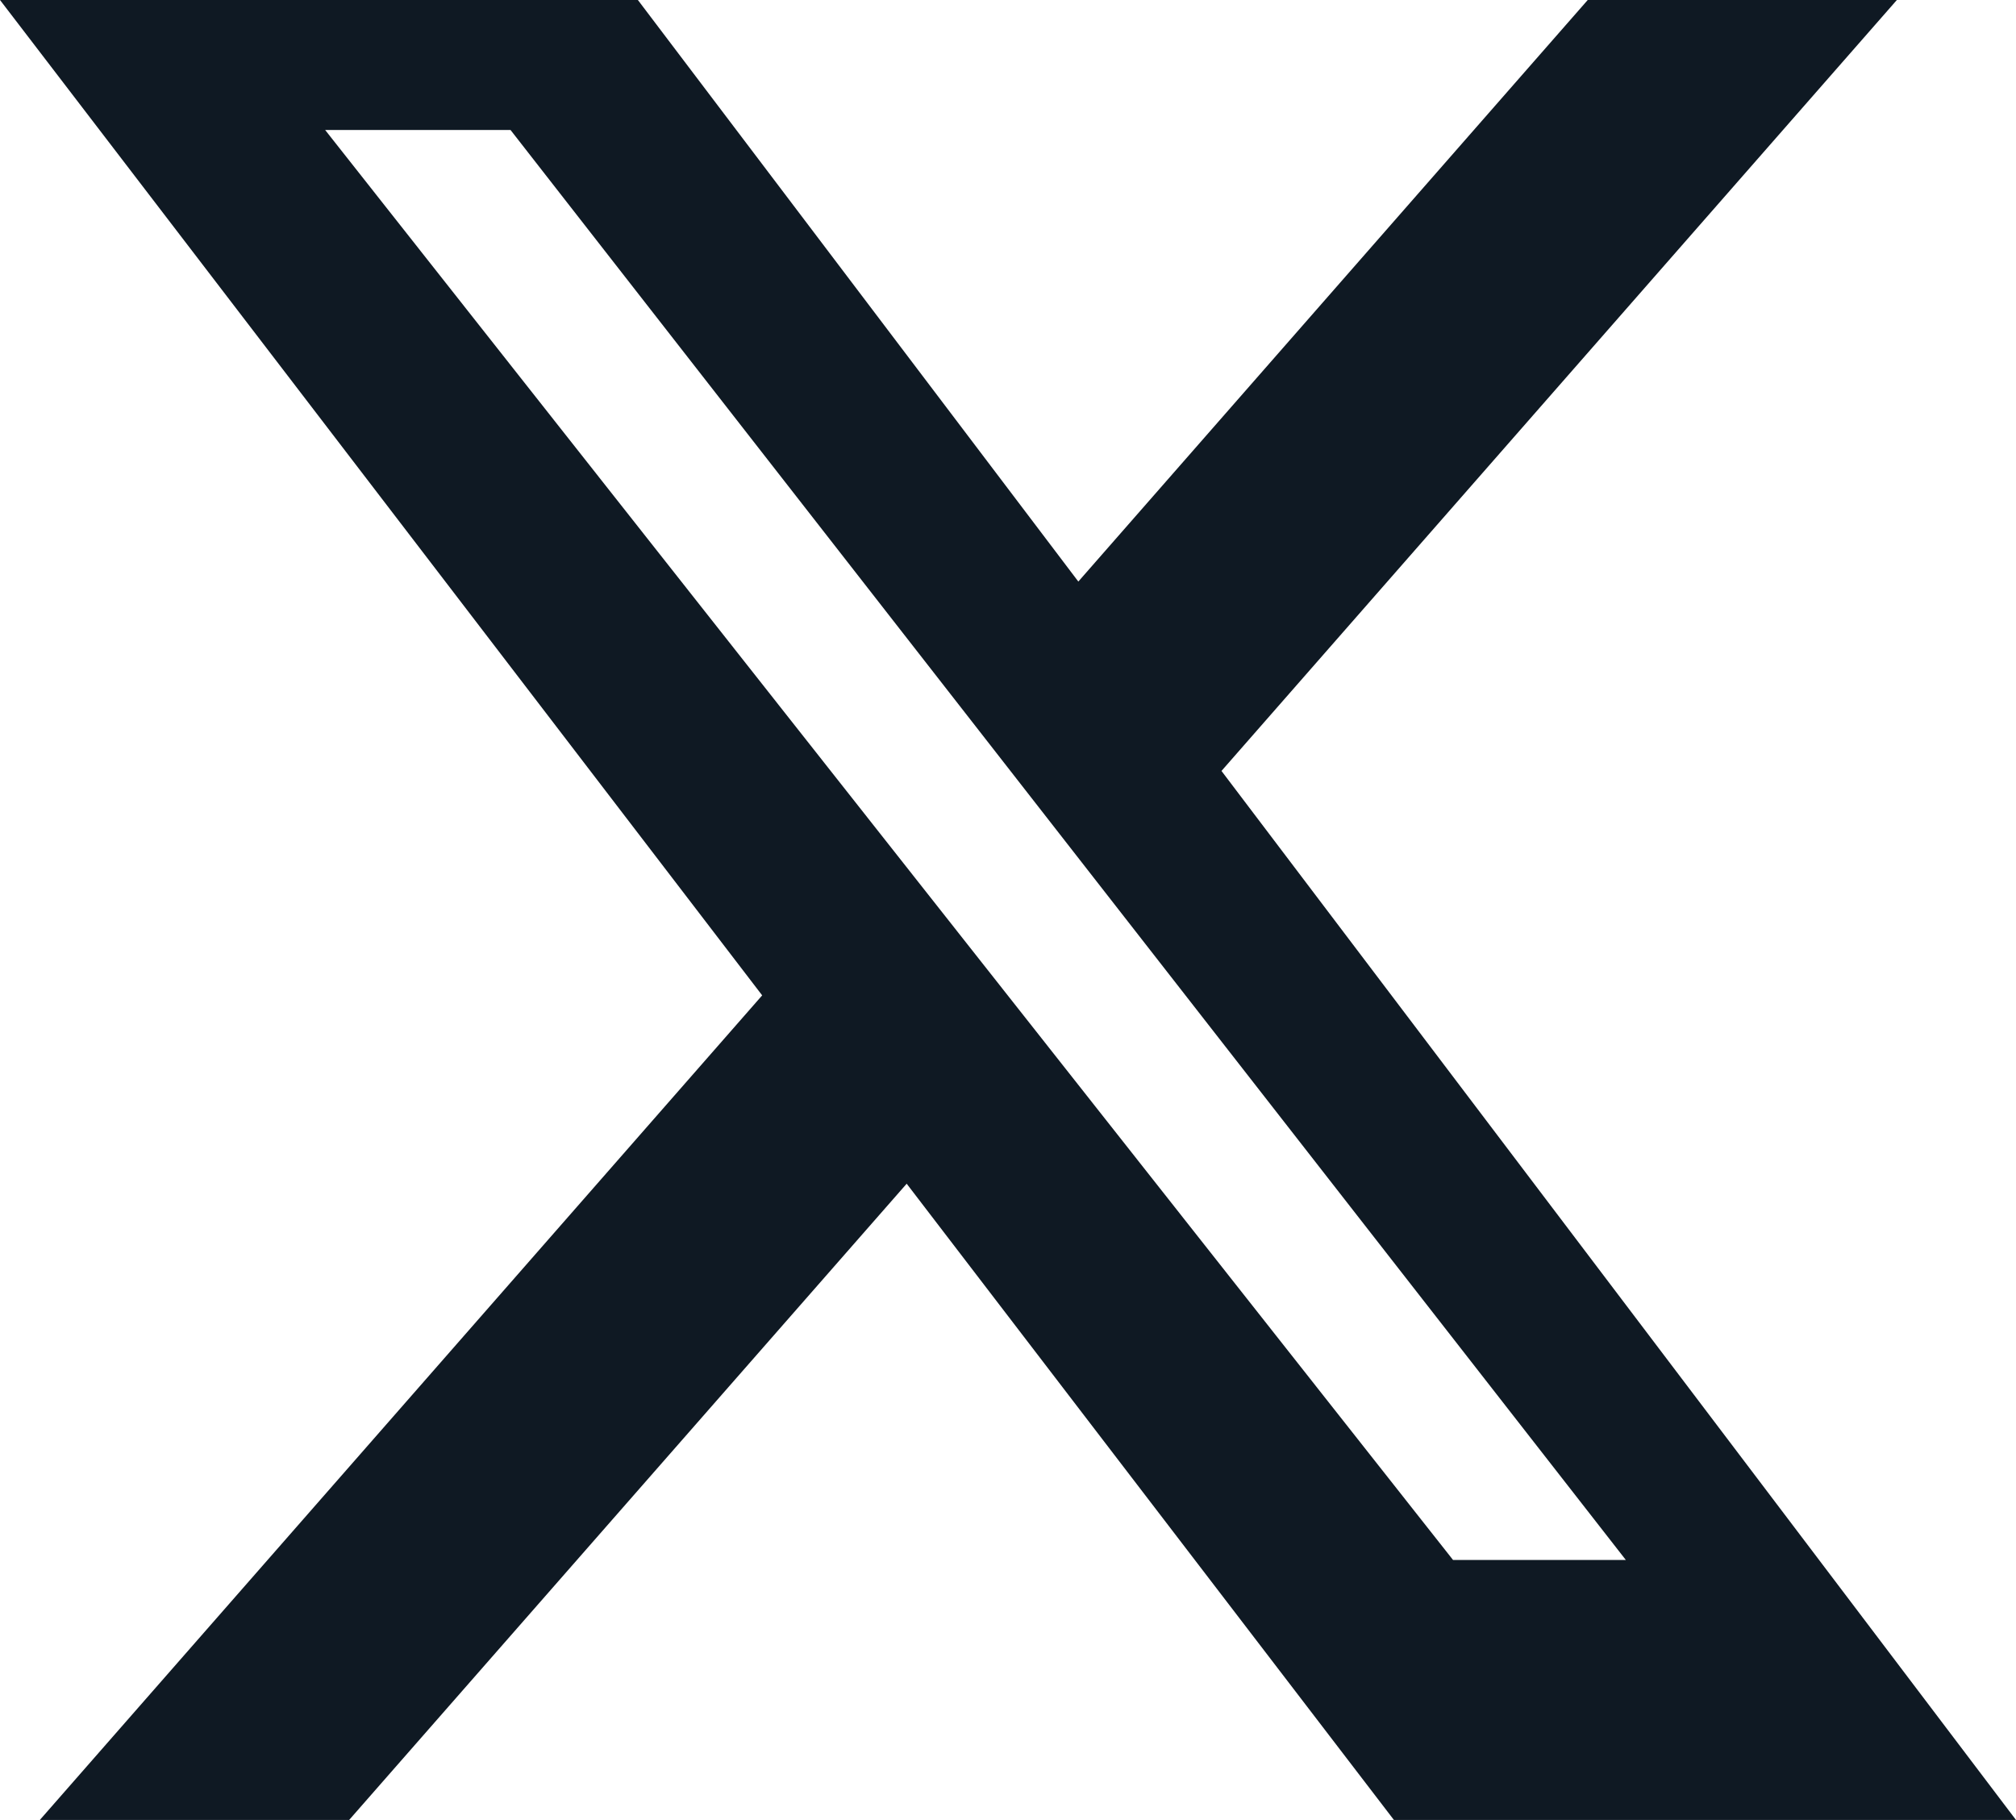 <svg width="38.769" height="35" viewBox="0 0 38.769 35" fill="none" xmlns="http://www.w3.org/2000/svg" xmlns:xlink="http://www.w3.org/1999/xlink">
	<desc>
			Created with Pixso.
	</desc>
	<defs/>
	<path id="Twitter" d="M30.533 0L36.478 0L23.49 14.826L38.769 35L26.806 35L17.436 22.764L6.714 35L0.766 35L14.657 19.142L0 0L12.267 0L20.737 11.184L30.533 0ZM31.266 30L27.943 30L6.253 2.5L9.818 2.5L31.266 30Z" clip-rule="evenodd" fill="#0F1923" fill-opacity="1" fill-rule="evenodd"/>
</svg>

